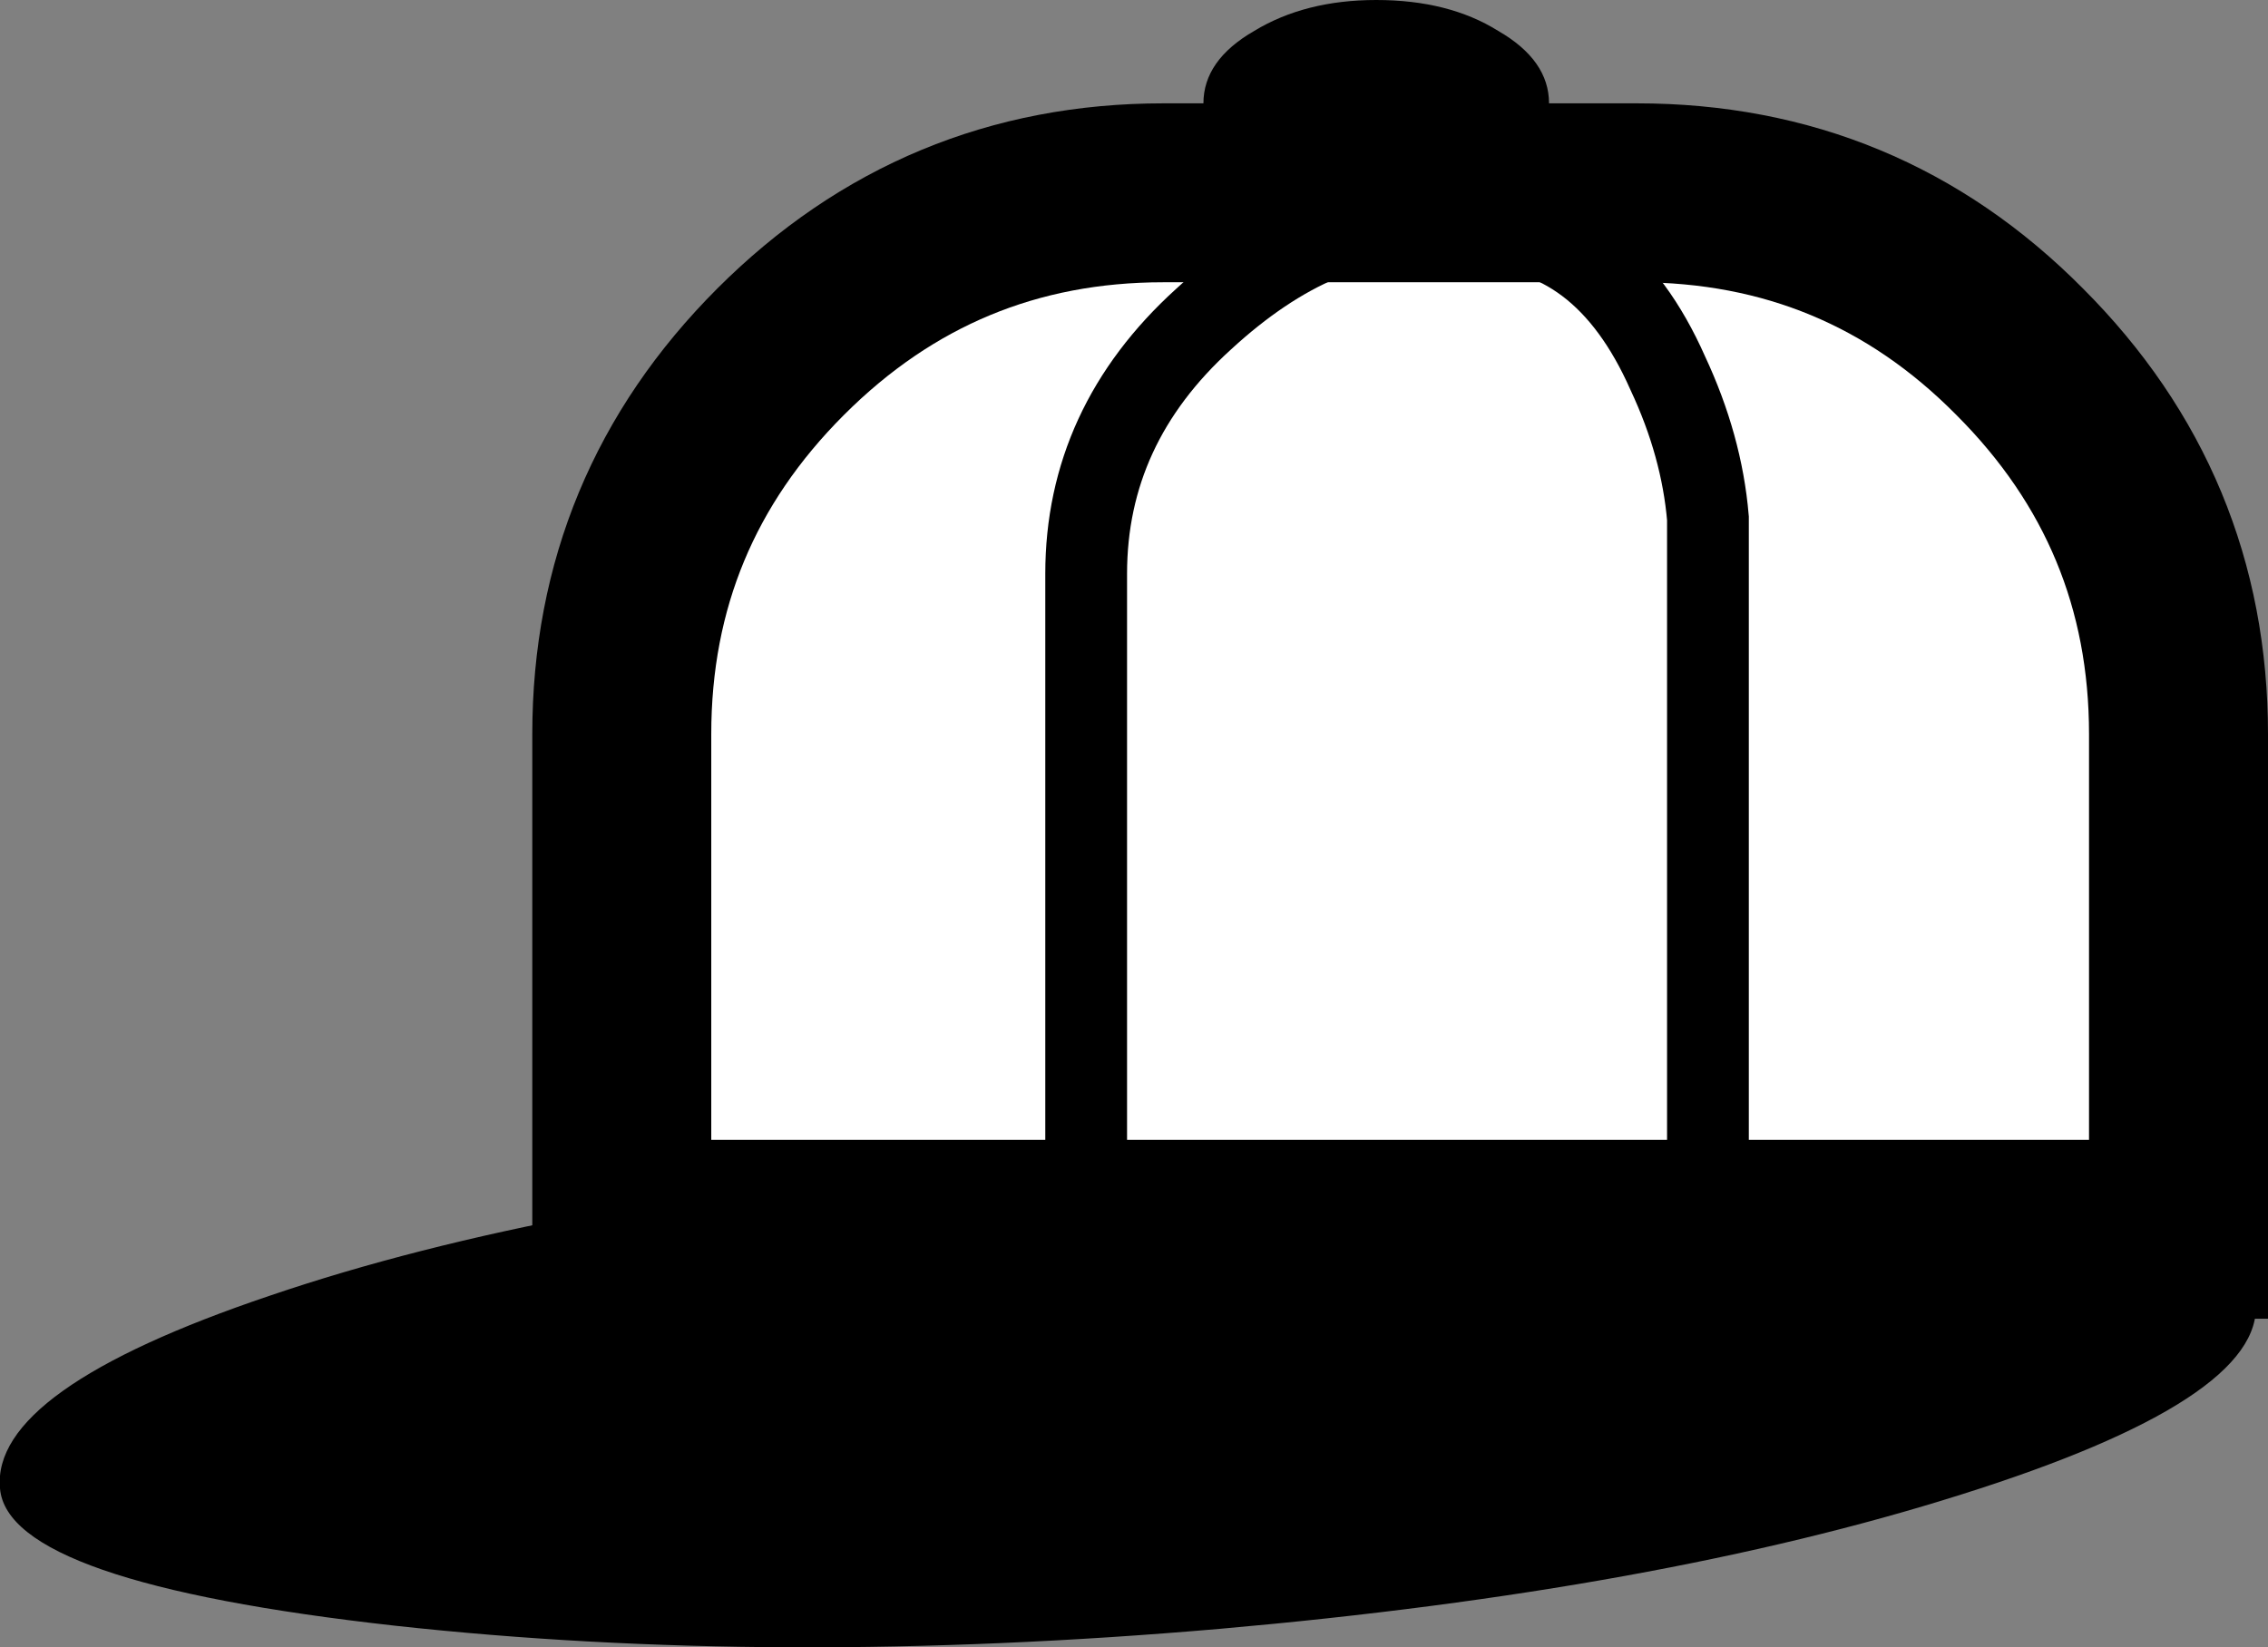 <?xml version="1.0" encoding="UTF-8" standalone="no"?>
<svg xmlns:xlink="http://www.w3.org/1999/xlink" height="53.4px" width="73.5px" xmlns="http://www.w3.org/2000/svg">
  <rect width="100%" height="100%" fill="#808080" stroke="none"/>
  <g transform="matrix(1.0, 0.0, 0.0, 1.0, 44.7, 33.0)">
    <path d="M28.4 9.2 Q28.7 12.35 18.85 15.45 9.05 18.55 -5.15 19.8 -19.6 21.05 -31.9 19.7 -44.45 18.3 -44.7 15.25 -45.0 12.05 -35.95 9.0 -26.7 5.85 -12.7 4.65 1.8 3.35 14.8 4.7 28.15 6.1 28.4 9.2" fill="#000000" fill-rule="evenodd" stroke="none"/>
    <path d="M25.9 -9.2 L25.9 6.85 -24.55 6.85 -24.55 -9.2 Q-24.55 -16.45 -19.4 -21.6 -14.25 -26.75 -7.0 -26.75 L8.35 -26.75 Q15.65 -26.75 20.75 -21.6 25.9 -16.45 25.9 -9.2" fill="#ffffff" fill-rule="evenodd" stroke="none"/>
    <path d="M25.9 -9.2 Q25.9 -16.45 20.75 -21.6 15.65 -26.75 8.35 -26.75 L-7.0 -26.75 Q-14.25 -26.75 -19.4 -21.6 -24.55 -16.45 -24.55 -9.2 L-24.55 6.85 25.9 6.85 25.9 -9.2 Z" fill="none" stroke="#000000" stroke-linecap="butt" stroke-linejoin="miter" stroke-width="5.8"/>
    <path d="M5.5 -29.65 Q5.5 -28.25 3.85 -27.3 2.25 -26.3 -0.1 -26.3 -2.4 -26.3 -4.05 -27.3 -5.7 -28.25 -5.7 -29.65 -5.7 -31.05 -4.05 -32.0 -2.4 -33.0 -0.1 -33.0 2.25 -33.0 3.85 -32.0 5.5 -31.05 5.5 -29.65" fill="#000000" fill-rule="evenodd" stroke="none"/>
    <path d="M-1.9 -25.2 Q-3.8 -24.4 -5.7 -22.65 -9.5 -19.2 -9.5 -14.4 L-9.5 6.2 10.65 8.85 10.65 -16.2 Q10.45 -18.55 9.35 -20.9 7.25 -25.65 3.05 -25.65" fill="none" stroke="#000000" stroke-linecap="butt" stroke-linejoin="miter" stroke-width="2.65"/>
  </g>
</svg>

